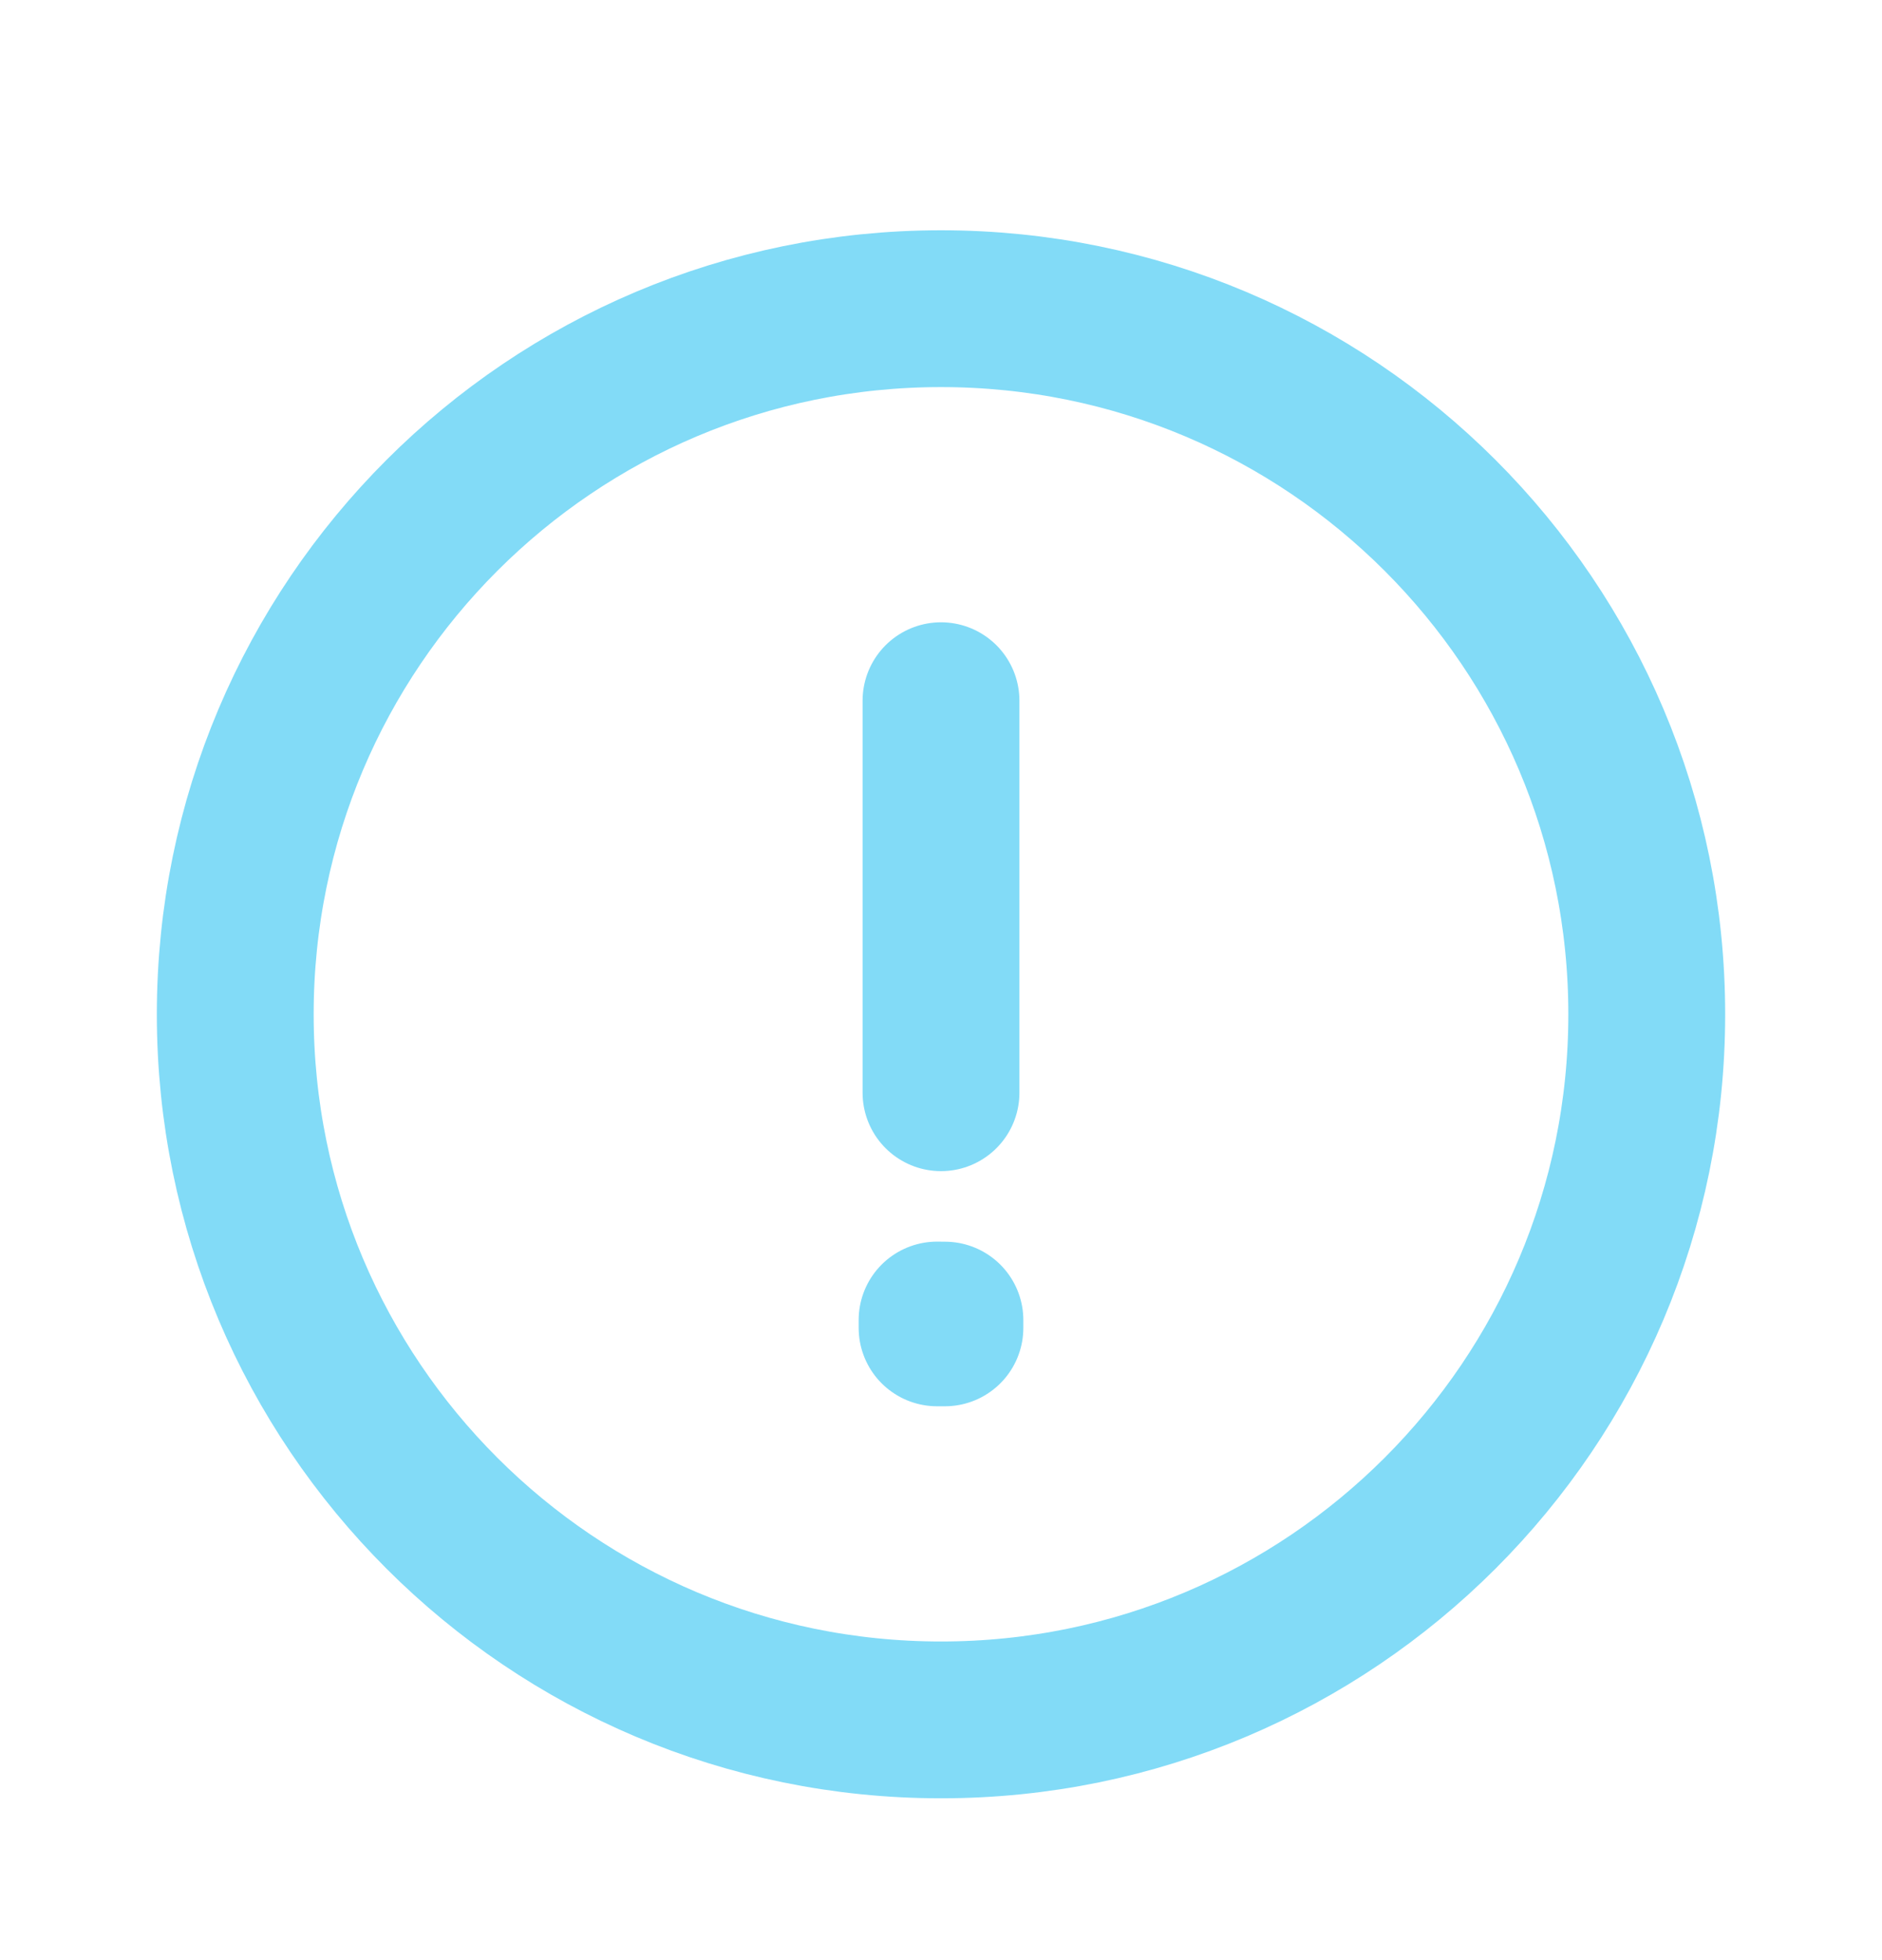 <svg width="24" height="25" viewBox="0 0 24 25" fill="none" xmlns="http://www.w3.org/2000/svg">
<path d="M12 13.937V8.937M12 3.937C7.029 3.937 3 7.966 3 12.937C3 17.907 7.029 21.936 12 21.936C16.971 21.936 21 17.907 21 12.937C21 7.966 16.971 3.937 12 3.937ZM12.05 16.936V16.837L11.95 16.836V16.936H12.05Z" stroke="#82DBF7" stroke-width="2" stroke-linecap="round" stroke-linejoin="round"/>
</svg>

